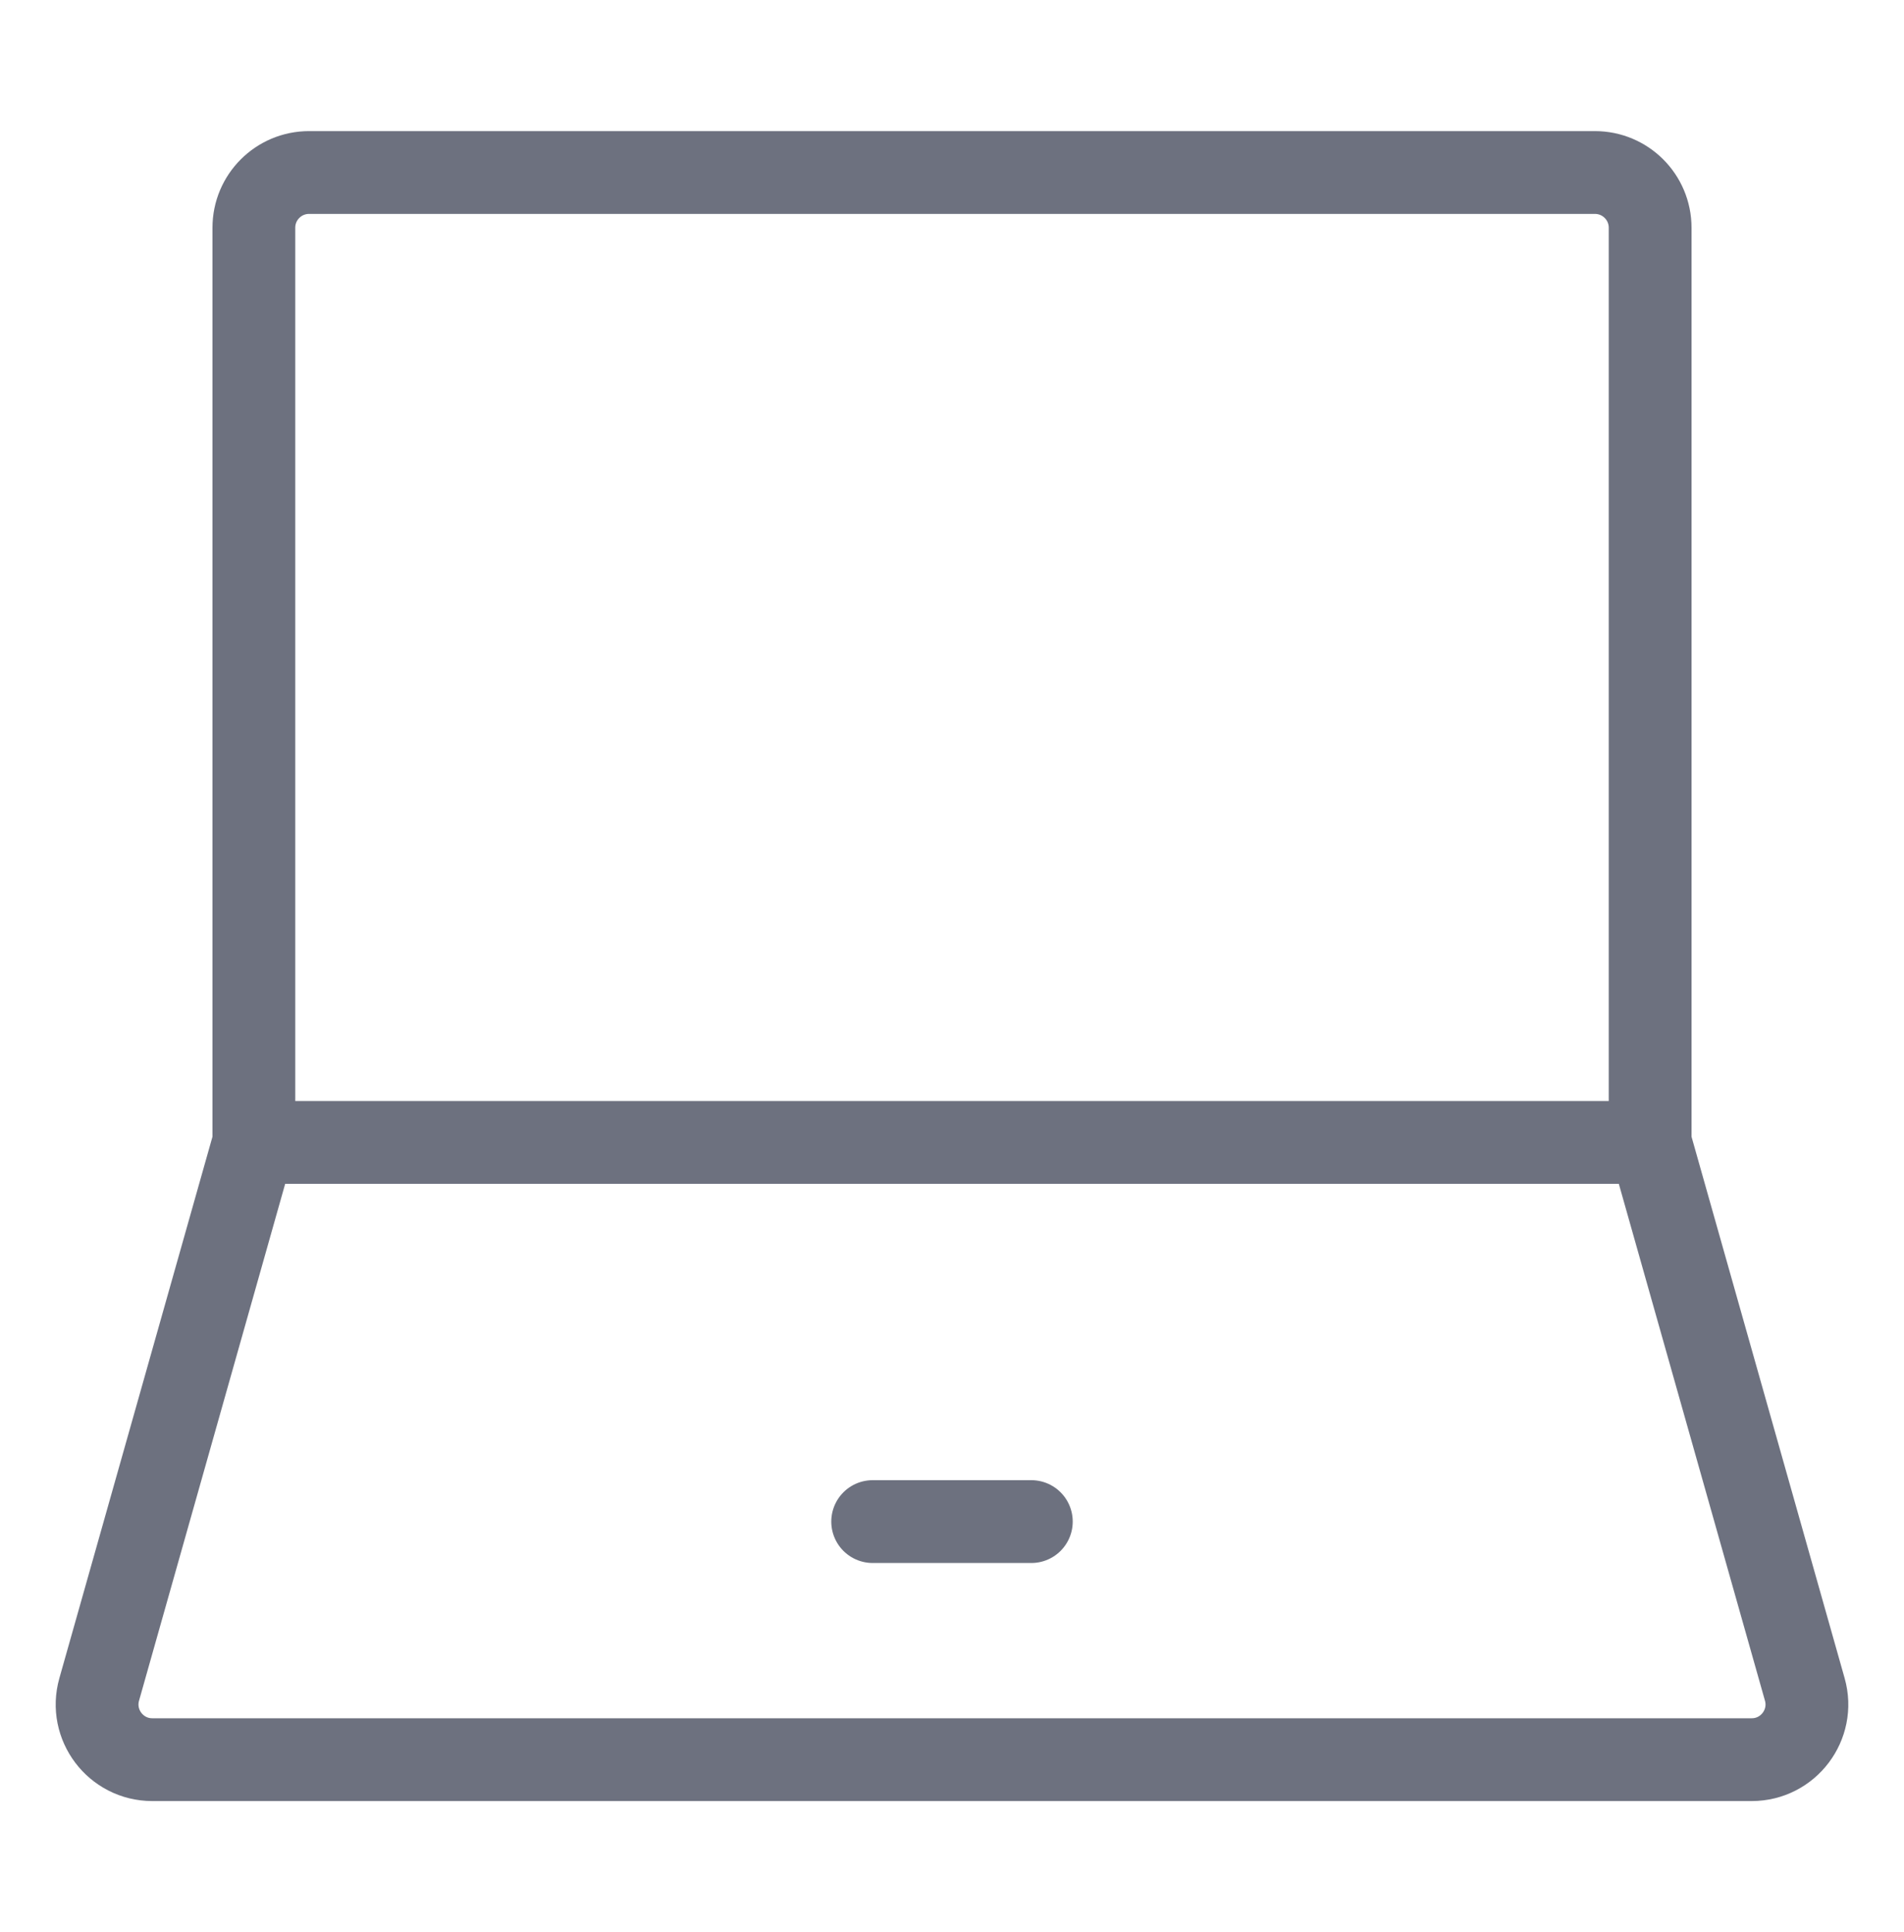 <svg width="69" height="70" viewBox="0 0 69 70" fill="none" xmlns="http://www.w3.org/2000/svg">
<path d="M9.2 41.389V8.25C9.2 7.145 10.095 6.25 11.2 6.25H57.8C58.905 6.25 59.8 7.145 59.8 8.25V41.389M9.2 41.389H59.8M9.2 41.389L3.595 61.206C3.234 62.482 4.193 63.75 5.519 63.75H63.481C64.807 63.75 65.766 62.482 65.405 61.206L59.8 41.389" stroke="#6D717F" stroke-width="3"/>
<path d="M31.625 55.125L37.375 55.125" stroke="#6D717F" stroke-width="3" stroke-linecap="round" stroke-linejoin="round"/>
</svg>
